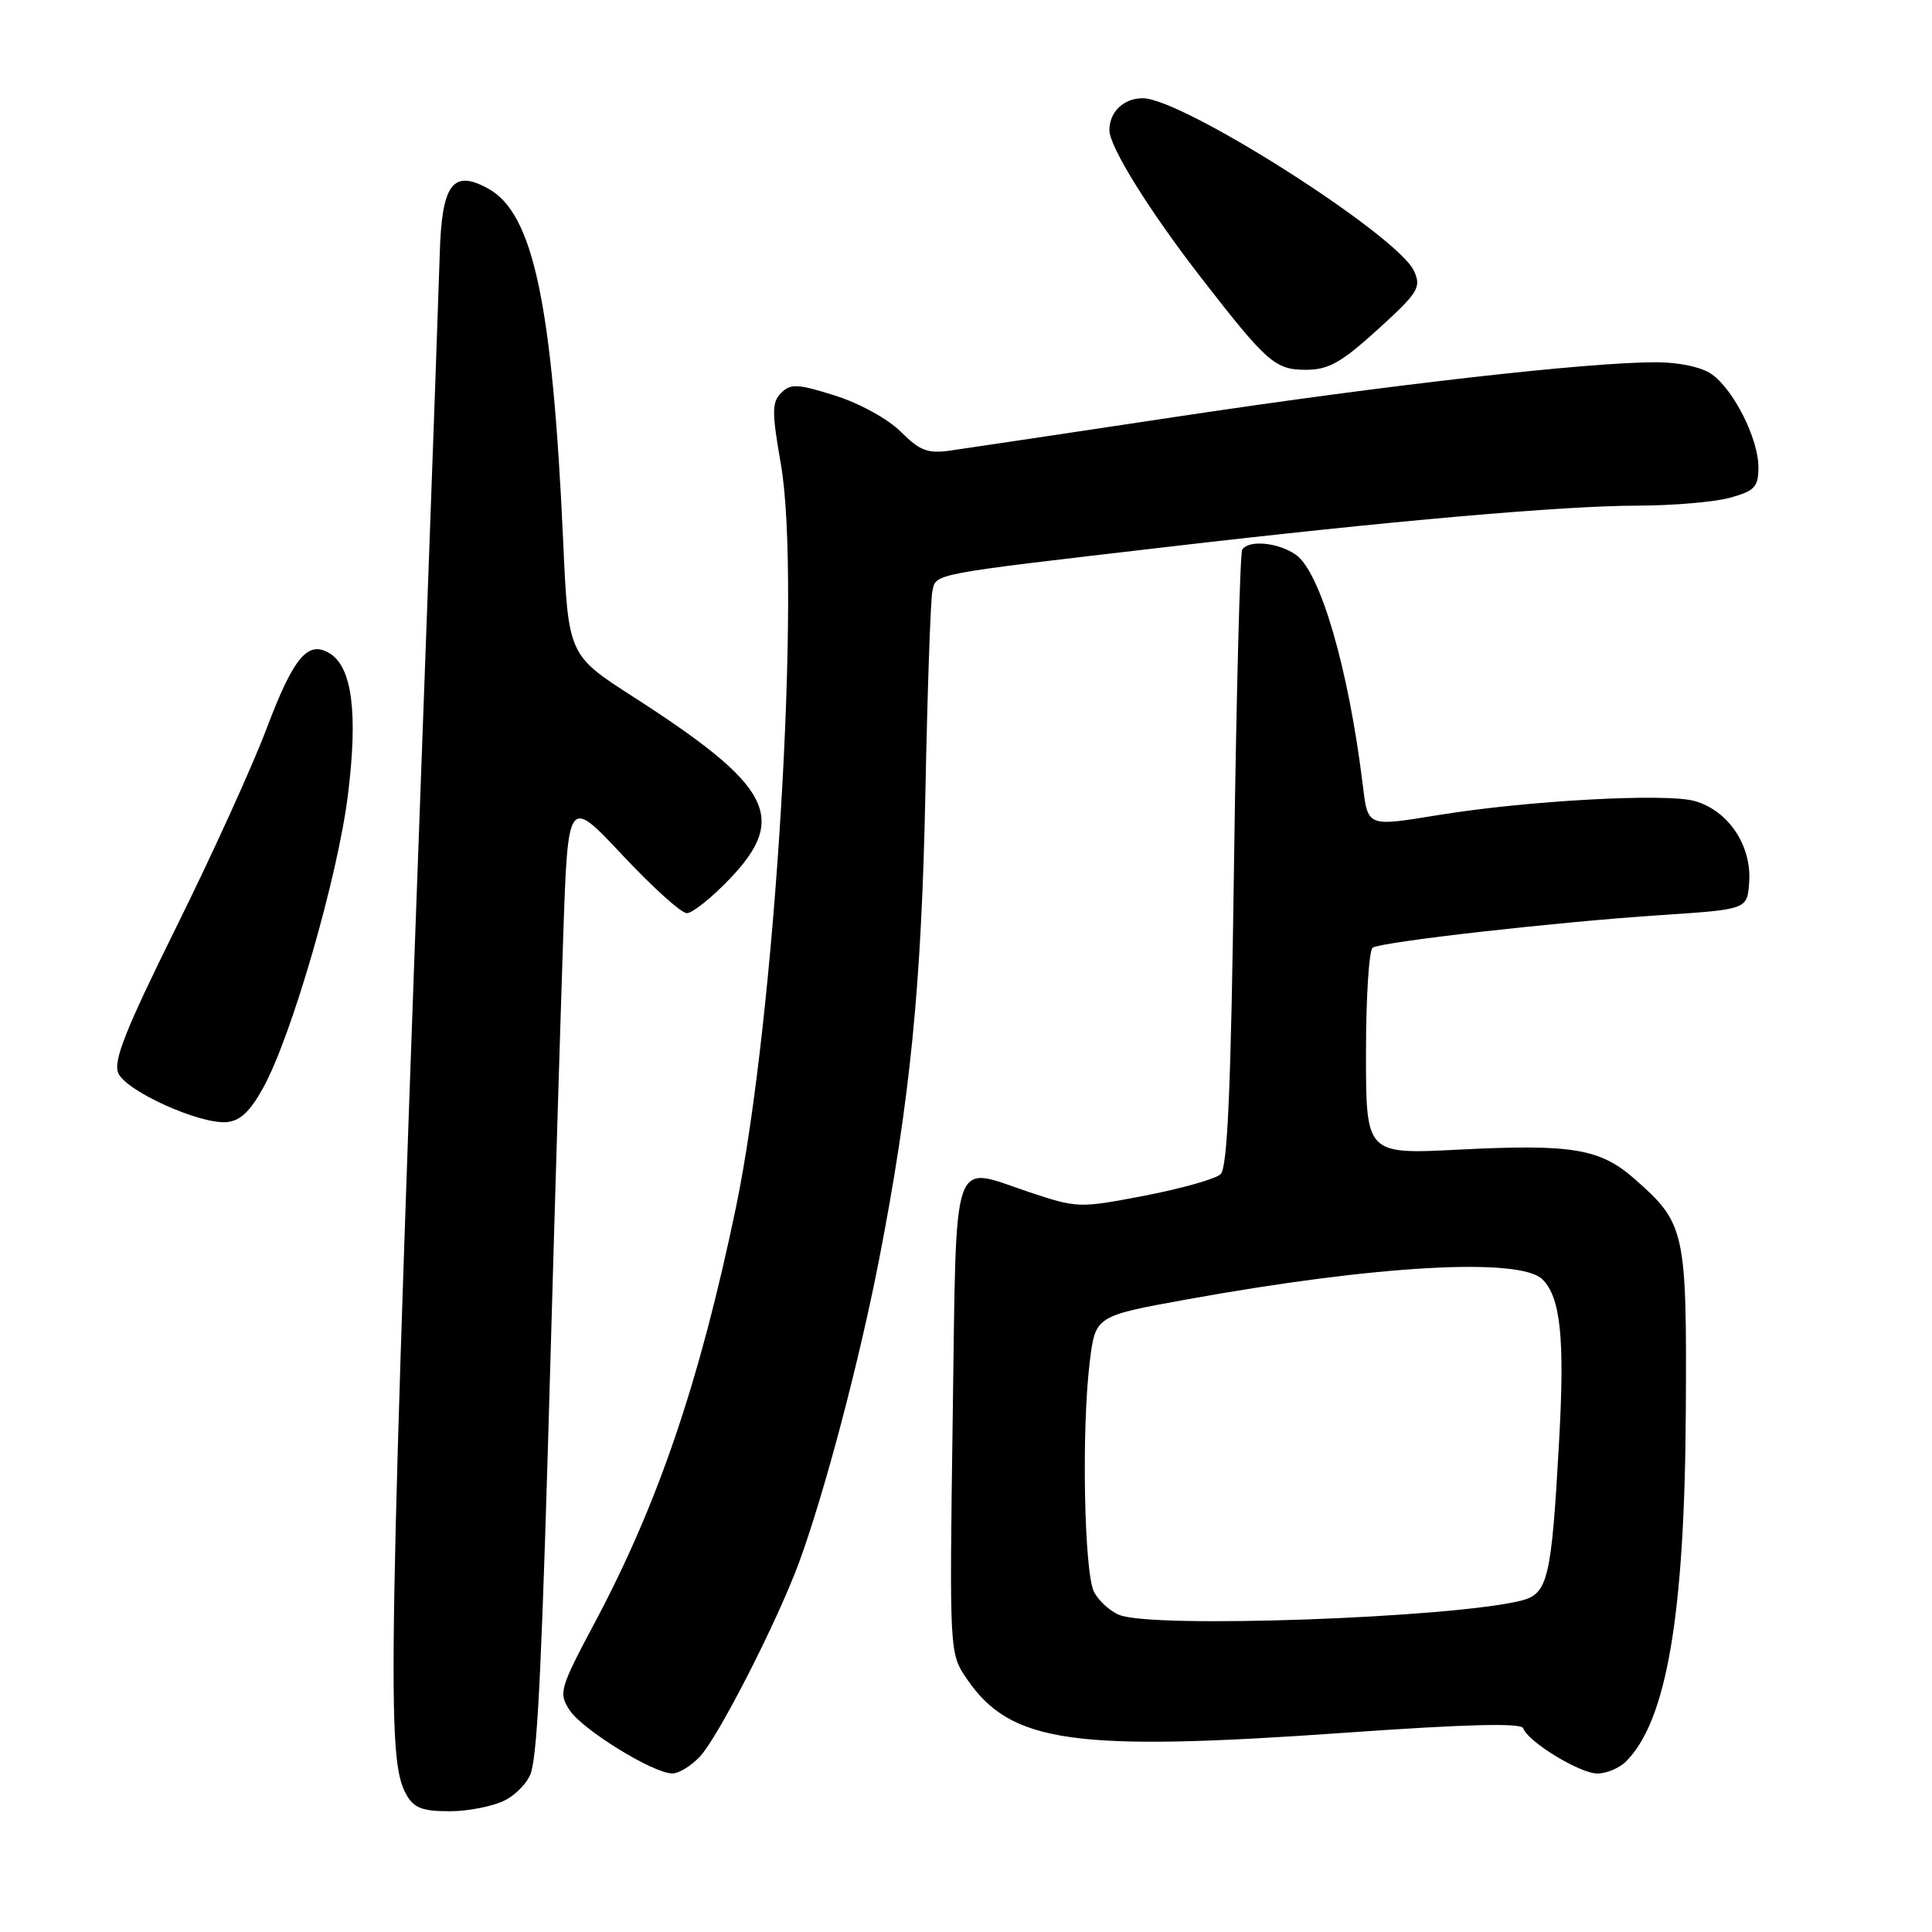 <?xml version="1.0" encoding="UTF-8" standalone="no"?>
<!DOCTYPE svg PUBLIC "-//W3C//DTD SVG 1.1//EN" "http://www.w3.org/Graphics/SVG/1.1/DTD/svg11.dtd" >
<svg xmlns="http://www.w3.org/2000/svg" xmlns:xlink="http://www.w3.org/1999/xlink" version="1.1" viewBox="0 0 256 256">
 <g >
 <path fill="currentColor"
d=" M 66.92 238.54 C 68.48 237.74 70.04 236.05 70.39 234.79 C 71.28 231.63 71.84 219.33 73.00 178.00 C 73.55 158.47 74.29 134.20 74.63 124.05 C 75.26 105.61 75.26 105.61 82.47 113.30 C 86.44 117.54 90.28 121.00 91.01 121.00 C 91.74 121.00 94.29 118.97 96.67 116.48 C 104.47 108.34 102.23 104.11 83.92 92.34 C 75.30 86.80 75.30 86.80 74.62 71.65 C 73.20 40.32 70.67 28.34 64.76 25.03 C 60.02 22.38 58.54 24.33 58.27 33.61 C 58.14 37.95 57.36 59.95 56.53 82.50 C 51.37 222.57 51.19 233.01 53.82 237.75 C 54.83 239.57 55.94 240.00 59.58 240.00 C 62.07 240.00 65.37 239.34 66.92 238.54 Z  M 92.75 232.75 C 95.22 230.09 103.01 214.83 105.89 207.00 C 109.22 197.93 113.83 180.50 116.46 167.02 C 120.61 145.74 122.11 130.60 122.62 105.00 C 122.89 91.53 123.30 79.55 123.54 78.39 C 124.03 75.96 123.00 76.16 154.50 72.49 C 184.32 69.01 207.14 67.01 217.00 67.00 C 221.68 66.99 227.19 66.52 229.25 65.95 C 232.52 65.04 233.00 64.52 233.00 61.91 C 233.00 58.14 229.72 51.62 226.79 49.57 C 225.47 48.64 222.46 48.00 219.42 48.00 C 210.35 48.00 184.24 50.96 156.50 55.13 C 141.65 57.37 127.90 59.42 125.93 59.70 C 122.94 60.13 121.89 59.73 119.37 57.22 C 117.68 55.52 113.89 53.44 110.66 52.42 C 105.69 50.85 104.77 50.81 103.51 52.06 C 102.27 53.31 102.26 54.58 103.47 61.50 C 106.22 77.29 102.72 135.01 97.51 160.02 C 92.71 183.04 87.23 199.16 78.89 214.86 C 74.15 223.76 73.99 224.33 75.47 226.60 C 77.17 229.19 86.54 234.98 89.08 234.99 C 89.94 235.00 91.59 233.99 92.75 232.75 Z  M 215.46 233.40 C 220.84 228.02 223.23 214.01 223.38 187.00 C 223.51 163.05 223.31 162.11 216.57 156.20 C 212.01 152.19 208.30 151.57 193.32 152.33 C 181.00 152.96 181.00 152.96 181.00 139.54 C 181.00 132.16 181.40 125.87 181.89 125.57 C 183.16 124.78 206.37 122.16 220.00 121.26 C 231.50 120.50 231.50 120.50 231.77 117.00 C 232.16 112.07 229.02 107.38 224.51 106.13 C 220.71 105.08 202.41 106.08 190.78 107.97 C 180.99 109.55 181.27 109.67 180.54 103.75 C 178.65 88.45 174.94 75.77 171.70 73.50 C 169.36 71.87 165.43 71.50 164.60 72.84 C 164.31 73.30 163.83 91.86 163.52 114.07 C 163.11 144.24 162.66 154.75 161.73 155.59 C 161.06 156.22 156.54 157.49 151.69 158.43 C 143.04 160.09 142.77 160.09 136.46 157.99 C 125.90 154.47 126.76 151.97 126.24 187.79 C 125.80 219.08 125.80 219.08 128.13 222.49 C 133.96 230.99 142.19 232.15 178.49 229.58 C 194.33 228.46 201.59 228.28 201.83 229.00 C 202.43 230.78 209.34 235.00 211.66 235.00 C 212.87 235.00 214.58 234.28 215.46 233.40 Z  M 34.89 144.11 C 38.66 137.25 44.75 116.21 46.10 105.35 C 47.44 94.55 46.67 88.46 43.74 86.61 C 40.82 84.77 38.92 87.02 35.32 96.55 C 33.47 101.47 28.09 113.30 23.36 122.84 C 16.60 136.51 14.97 140.61 15.68 142.21 C 16.74 144.59 26.39 148.95 29.99 148.69 C 31.80 148.55 33.13 147.31 34.89 144.11 Z  M 182.57 43.65 C 187.95 38.75 188.36 38.09 187.36 35.90 C 185.20 31.18 156.77 13.06 151.45 13.02 C 148.91 13.00 147.00 14.81 147.00 17.25 C 147.00 19.45 152.34 28.03 159.31 37.00 C 167.88 48.04 168.98 49.00 173.03 49.00 C 176.04 49.00 177.71 48.06 182.57 43.65 Z  M 148.32 213.99 C 147.11 213.51 145.61 212.15 144.98 210.97 C 143.65 208.49 143.29 189.40 144.40 180.44 C 145.15 174.37 145.15 174.37 157.33 172.17 C 182.33 167.64 201.43 166.57 204.39 169.53 C 206.79 171.93 207.35 177.35 206.59 190.93 C 205.57 209.34 205.12 211.22 201.49 212.11 C 192.11 214.40 152.79 215.80 148.32 213.99 Z "/>
</g>
</svg>